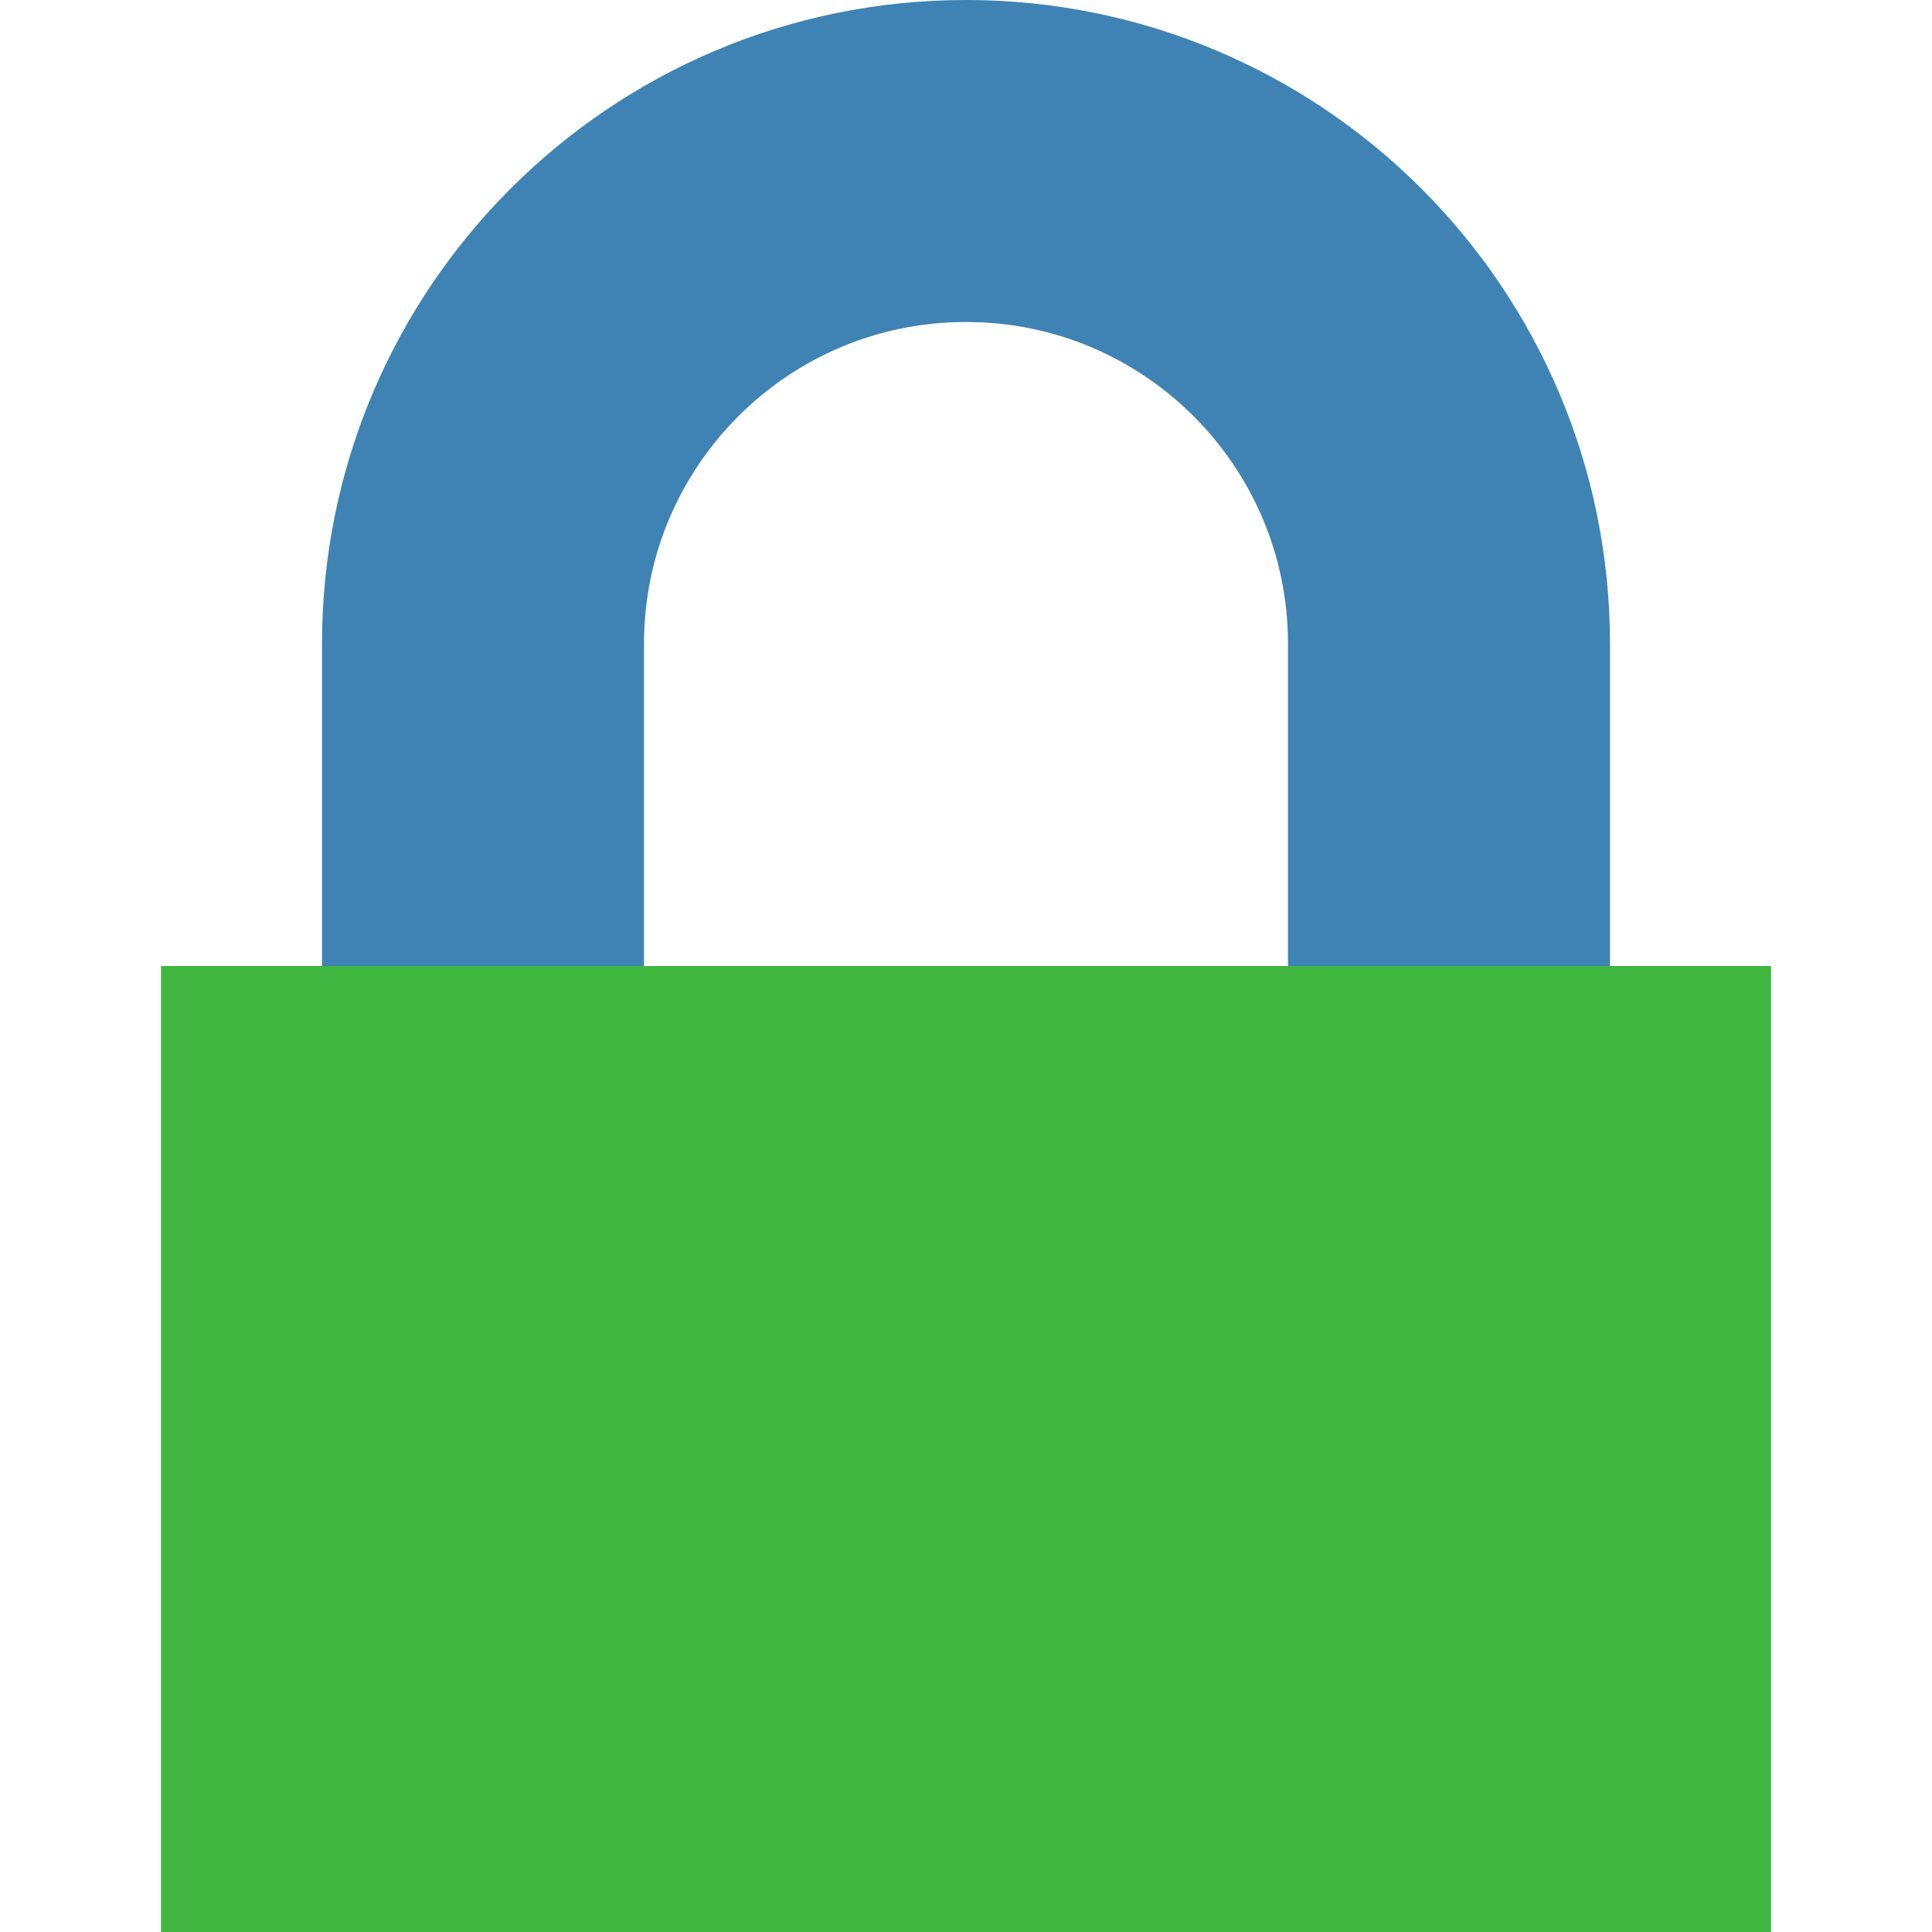 <?xml version="1.0" encoding="UTF-8"?>
<svg width="12" height="12" xmlns="http://www.w3.org/2000/svg">
    <rect x="1" y="6" width="10" height="6" fill="#3fb63f"/>
    <path d="m9 4v2m-6 0v-2c0-1.657 1.343-3 3-3s3 1.343 3 3" fill="none" stroke="#3f83b4" stroke-linejoin="round" stroke-opacity="1" stroke-width="2"/>
</svg>
